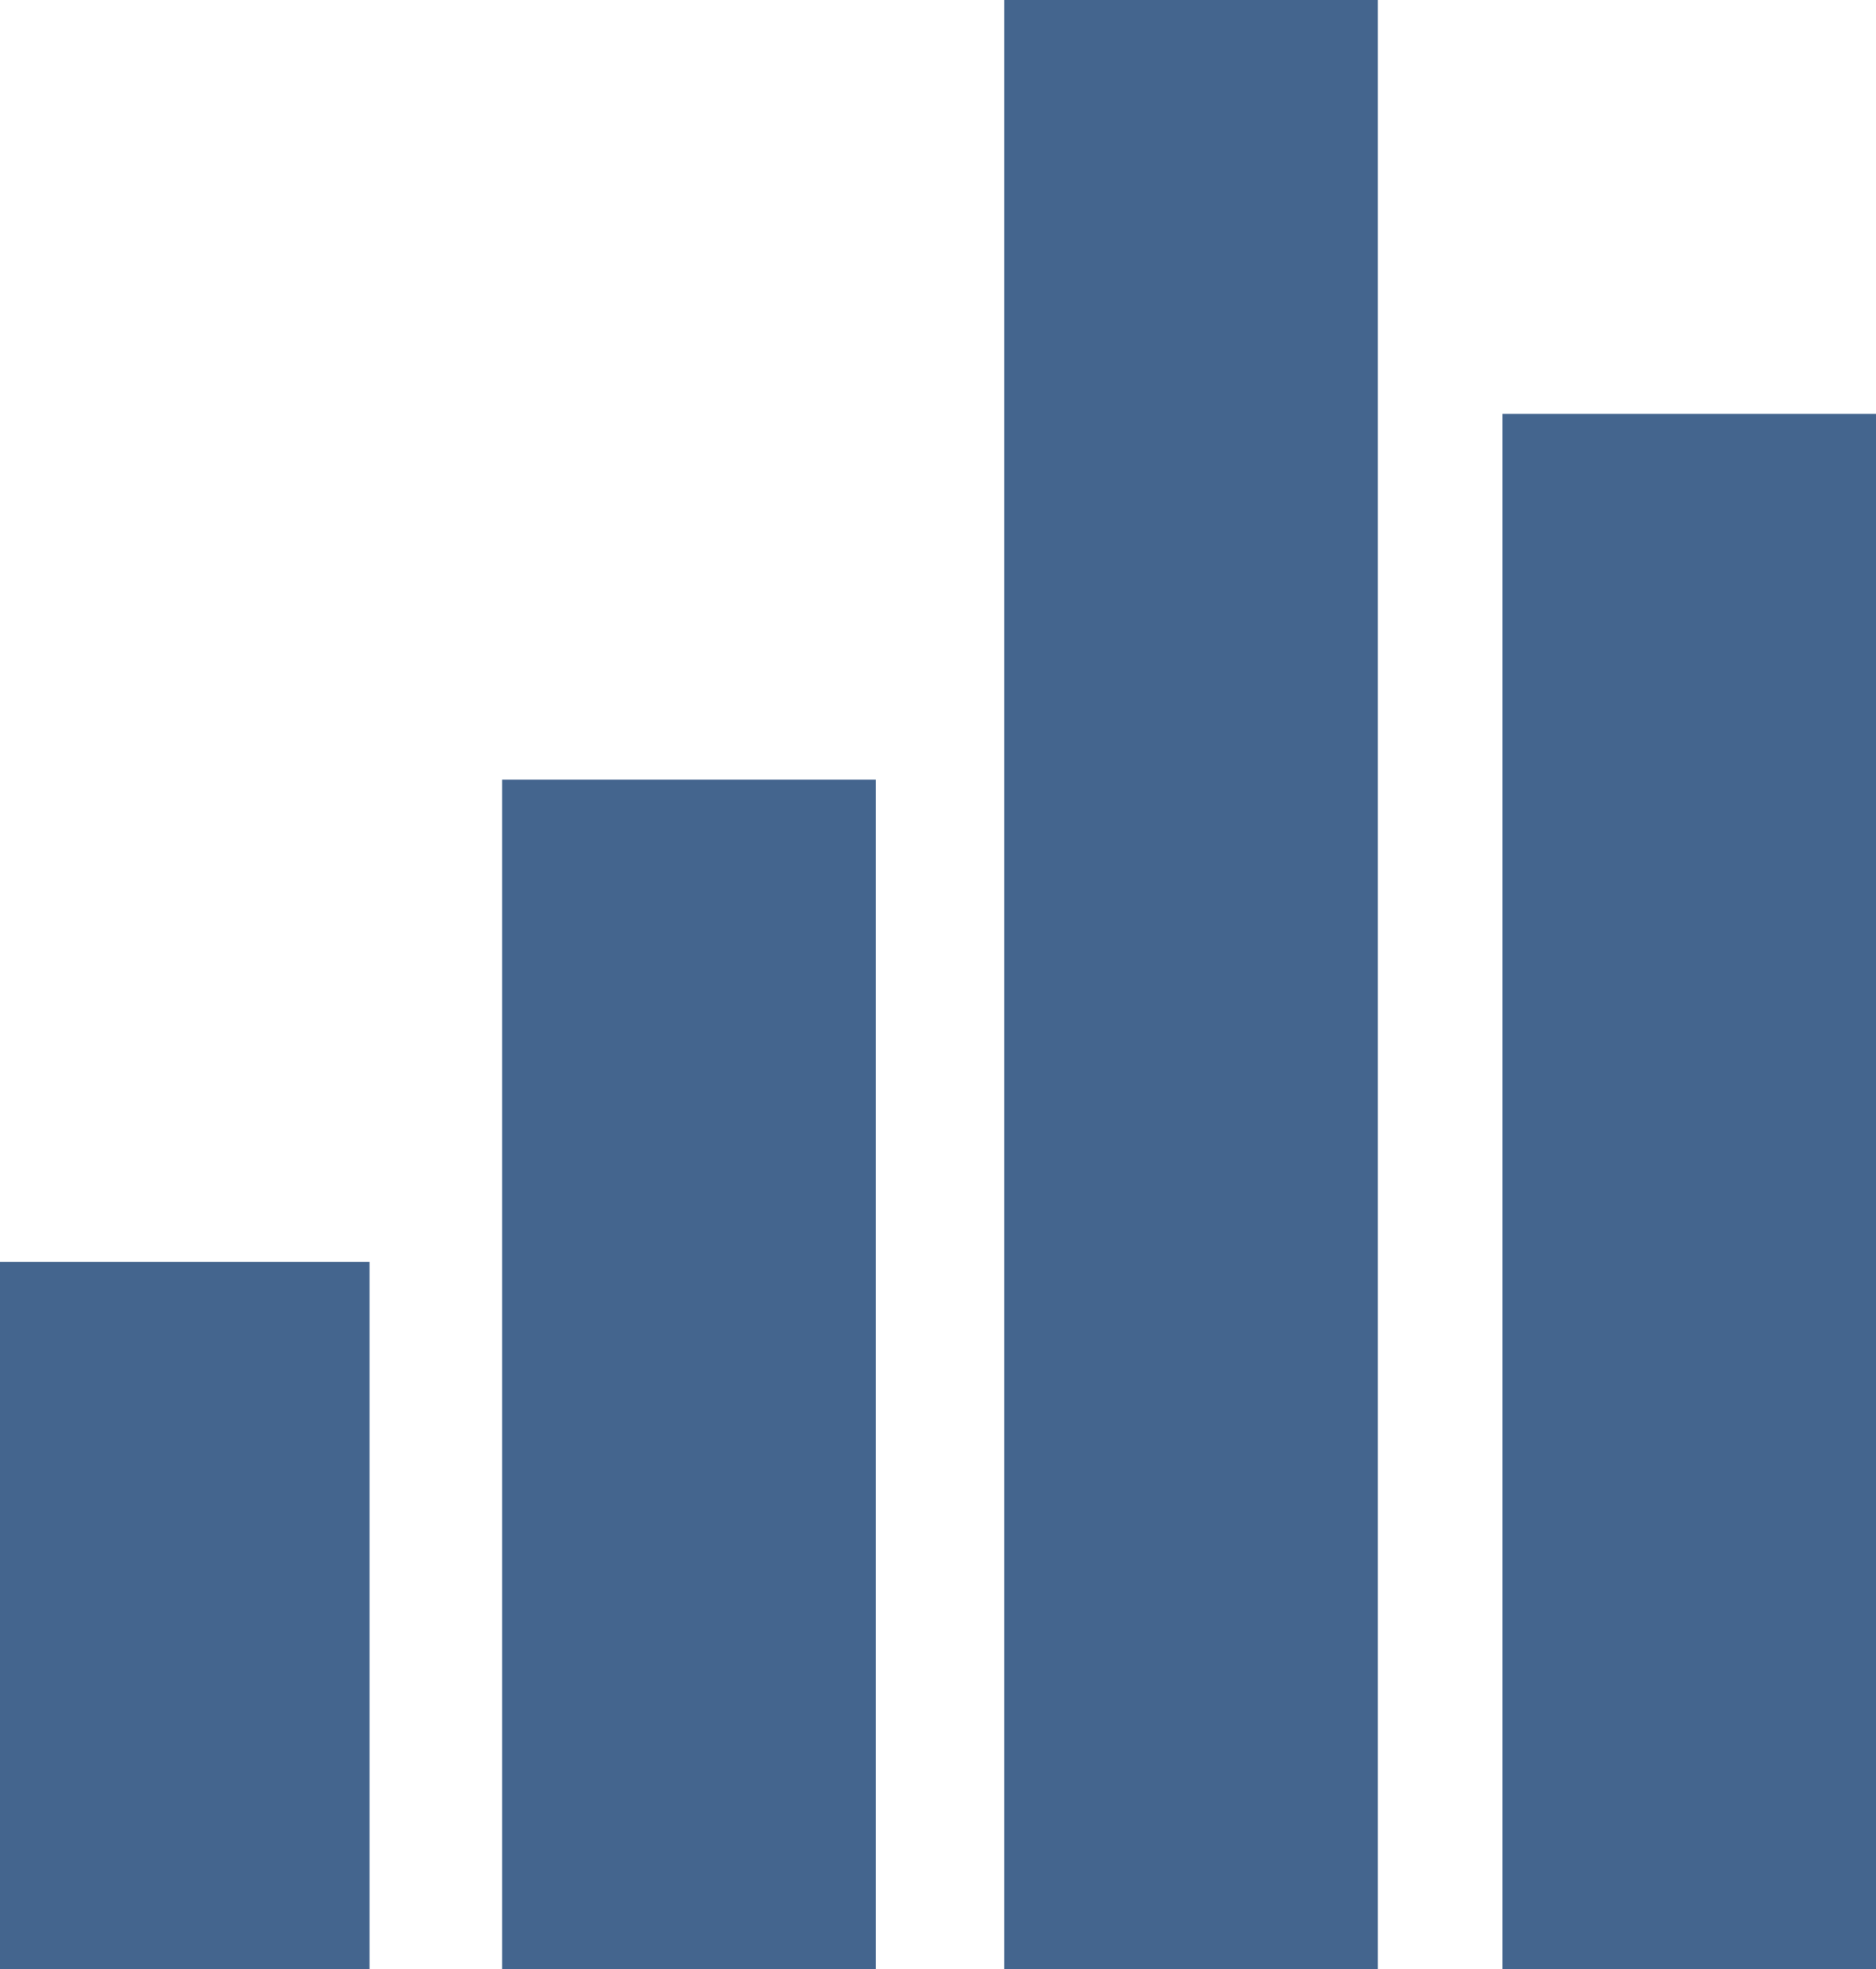 <?xml version="1.0" encoding="utf-8"?>
<!-- Generator: Adobe Illustrator 18.1.1, SVG Export Plug-In . SVG Version: 6.00 Build 0)  -->
<svg version="1.1" id="Layer_1" xmlns="http://www.w3.org/2000/svg" xmlns:xlink="http://www.w3.org/1999/xlink" x="0px" y="0px"
	 viewBox="0 0 46.7 49" enable-background="new 0 0 46.7 49" xml:space="preserve">
<path fill="#44658e" d="M46.7,10.3h-9.3V49h9.3V10.3z M34.3,0H25v49h9.3V0z M21.8,19.4h-9.3V49h9.3V19.4z M9.2,31.4H0V49h9.2V31.4z"/>
</svg>
